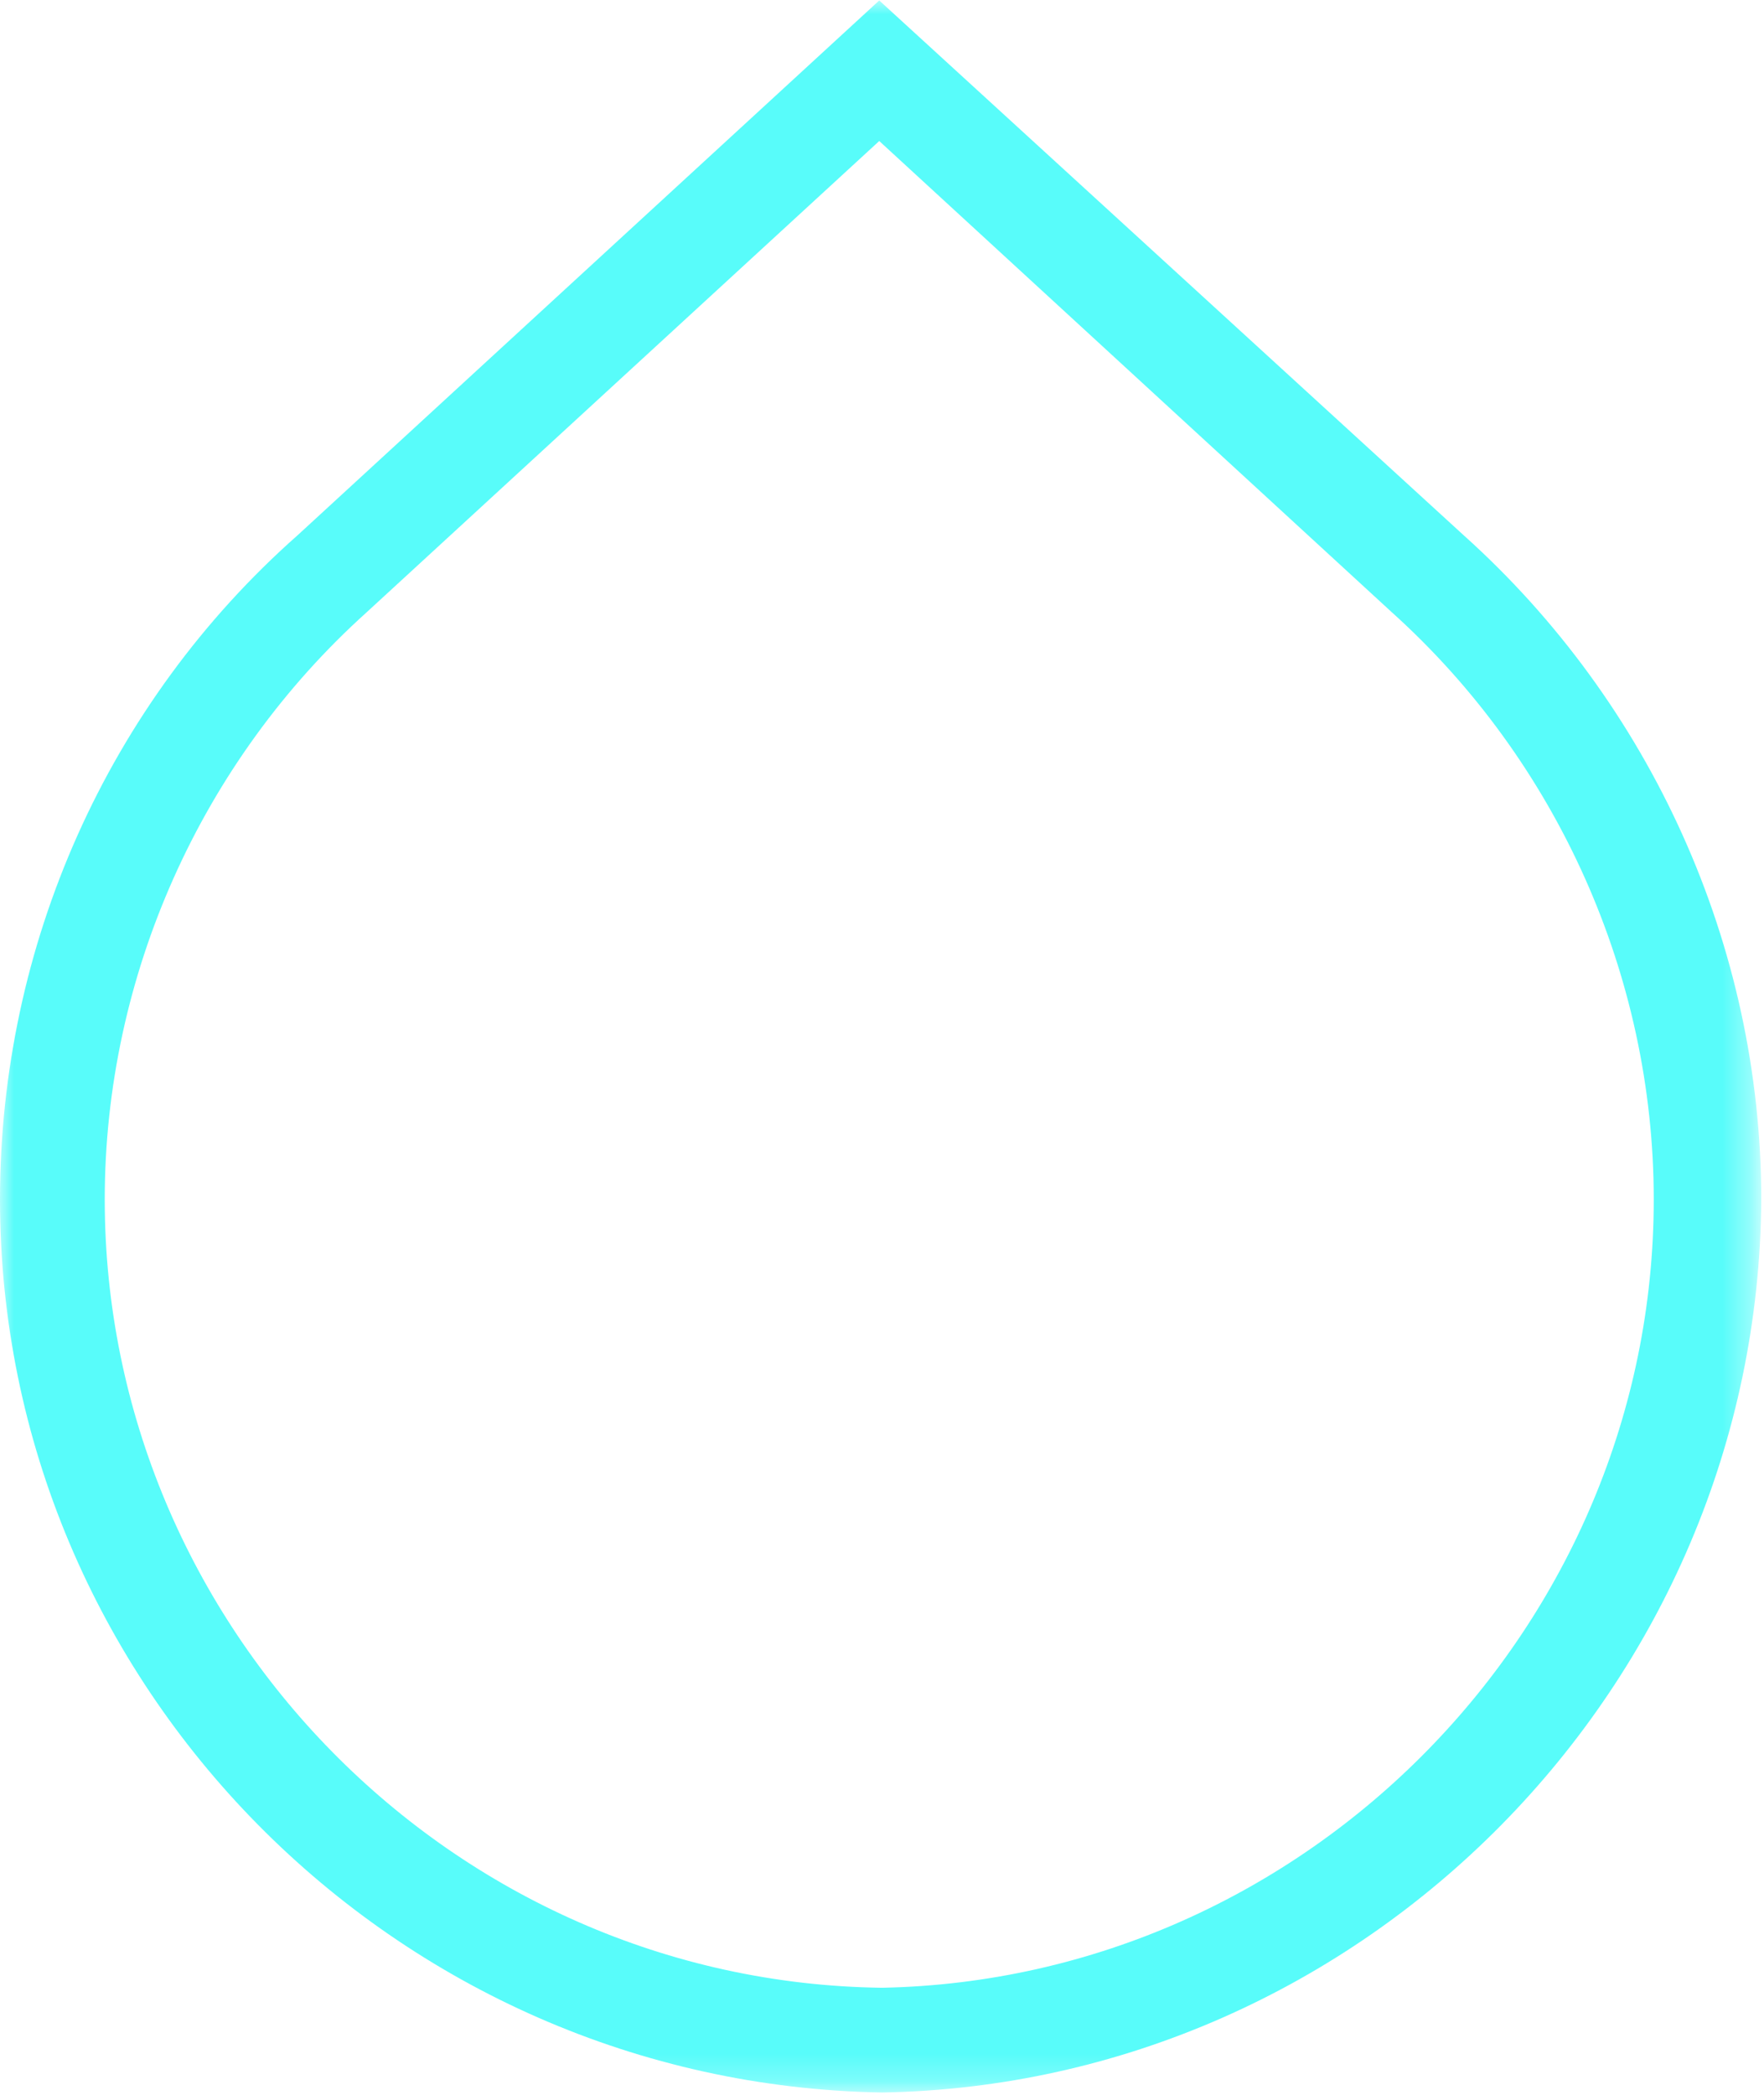 <?xml version="1.0" encoding="utf-8"?>
<!-- Generator: Adobe Illustrator 21.0.2, SVG Export Plug-In . SVG Version: 6.00 Build 0)  -->
<!DOCTYPE svg PUBLIC "-//W3C//DTD SVG 1.1//EN" "http://www.w3.org/Graphics/SVG/1.1/DTD/svg11.dtd">
<svg version="1.1" id="Layer_1" xmlns="http://www.w3.org/2000/svg" xmlns:xlink="http://www.w3.org/1999/xlink" x="0px" y="0px"
	 viewBox="0 0 64 76" style="enable-background:new 0 0 64 76;" xml:space="preserve">
<style type="text/css">
	.st0{filter:url(#Adobe_OpacityMaskFilter);}
	.st1{fill:#FFFFFF;}
	.st2{mask:url(#b);fill:#58FCFA;}
</style>
<title>Page 1</title>
<g>
	<g transform="translate(0 -.084)">
		<defs>
			<filter id="Adobe_OpacityMaskFilter" filterUnits="userSpaceOnUse" x="0" y="0.1" width="63.8" height="75.9">
				<feColorMatrix  type="matrix" values="1 0 0 0 0  0 1 0 0 0  0 0 1 0 0  0 0 0 1 0"/>
			</filter>
		</defs>
		<mask maskUnits="userSpaceOnUse" x="0" y="0.1" width="63.8" height="75.9" id="b">
			<g class="st0">
				<path id="a" class="st1" d="M63.8,0.1H0V76h63.8V0.1z"/>
			</g>
		</mask>
		<path class="st2" d="M31.9,5.2L13.3,22.3c-6,5.4-9.5,13.2-9.5,21.3c0,15.5,12.6,28.4,28.2,28.6C47.4,71.9,60,59.1,60,43.6
			c0-8.1-3.5-15.9-9.5-21.3l0,0C50.5,22.3,31.9,5.2,31.9,5.2z M0,43.6c0-9.2,3.9-18,10.8-24.1L31.9,0.1l21.2,19.4
			c6.8,6.1,10.8,14.9,10.8,24.1C63.8,61.2,49.5,75.7,32,76C14.3,75.7,0,61.2,0,43.6z"/>
	</g>
</g>
</svg>
